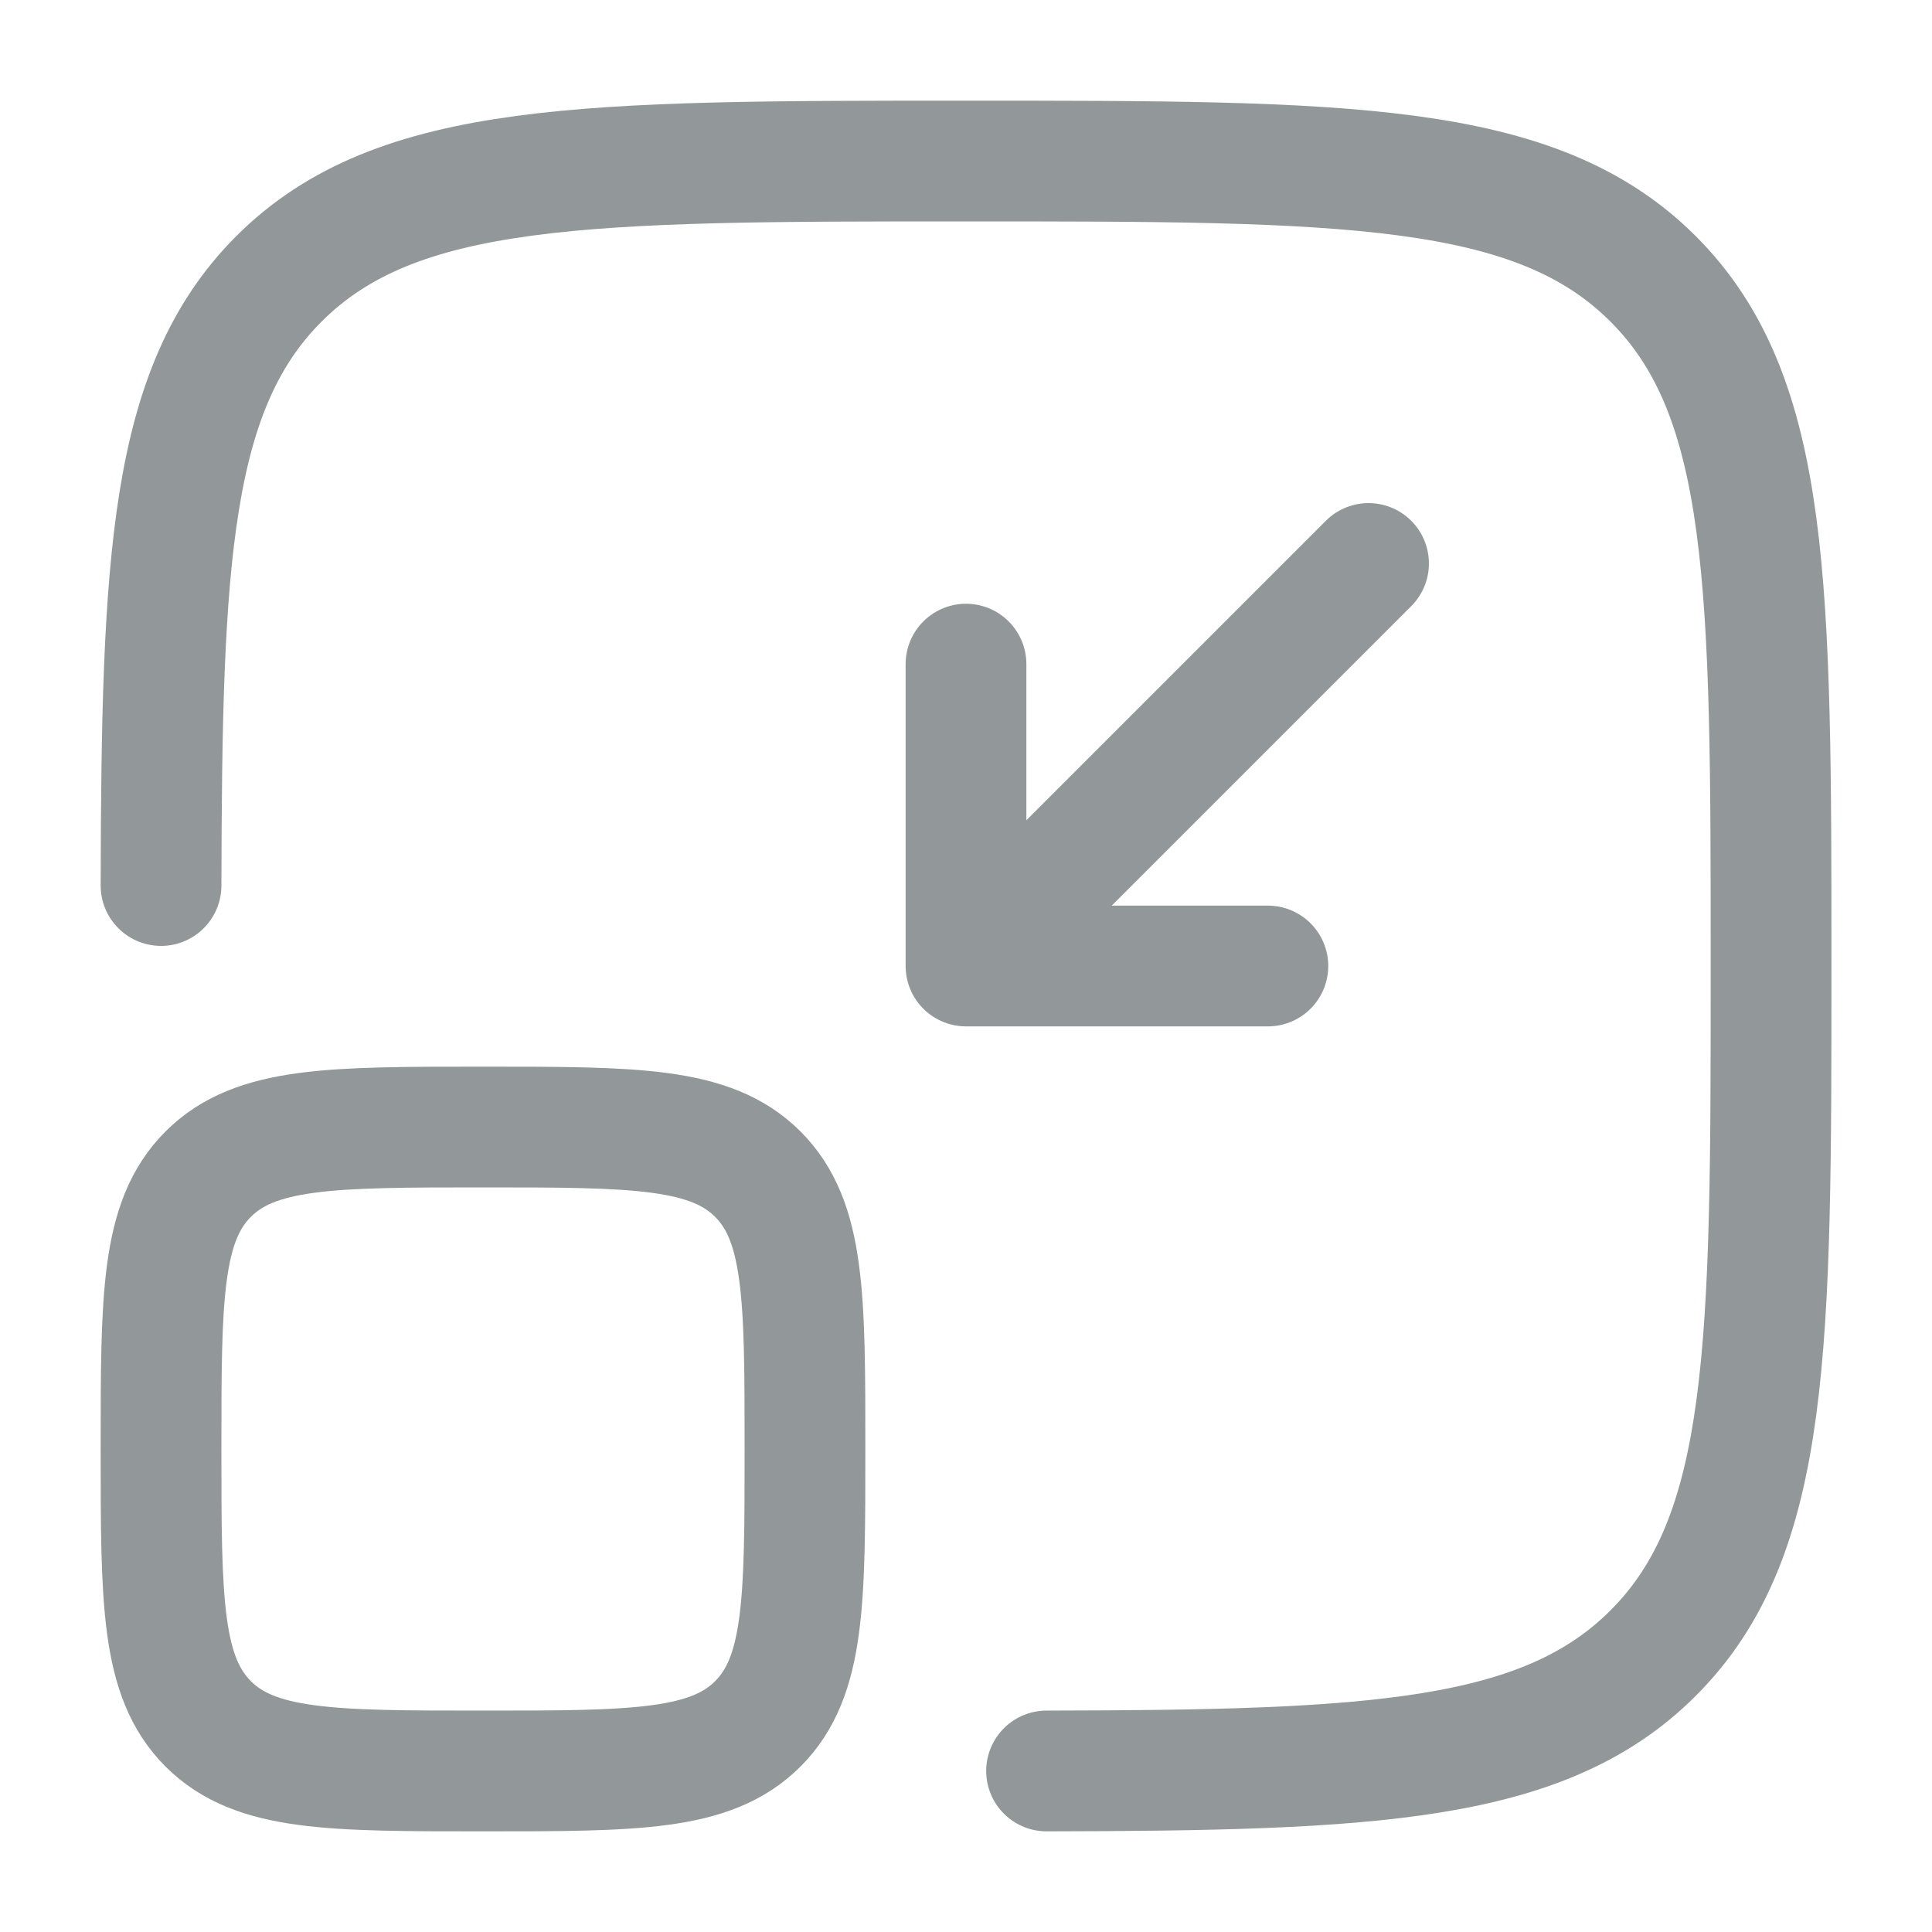 <svg width="20" height="20" viewBox="0 0 20 20" fill="none" xmlns="http://www.w3.org/2000/svg">
<path d="M10.834 18.333C14.213 18.327 15.982 18.244 17.113 17.113C18.334 15.893 18.334 13.928 18.334 10C18.334 6.072 18.334 4.107 17.113 2.887C15.893 1.667 13.929 1.667 10 1.667C6.072 1.667 4.108 1.667 2.887 2.887C1.757 4.018 1.674 5.787 1.667 9.167" stroke="#929799" stroke-width="1.25" stroke-linecap="round"/>
<path d="M14.167 5.833L10 10M10 10H13.125M10 10V6.875" stroke="#929799" stroke-width="1.25" stroke-linecap="round" stroke-linejoin="round"/>
<path d="M1.667 15C1.667 13.429 1.667 12.643 2.155 12.155C2.643 11.667 3.429 11.667 5 11.667C6.571 11.667 7.357 11.667 7.845 12.155C8.333 12.643 8.333 13.429 8.333 15C8.333 16.571 8.333 17.357 7.845 17.845C7.357 18.333 6.571 18.333 5 18.333C3.429 18.333 2.643 18.333 2.155 17.845C1.667 17.357 1.667 16.571 1.667 15Z" stroke="#929799" stroke-width="1.25"/>
</svg>
